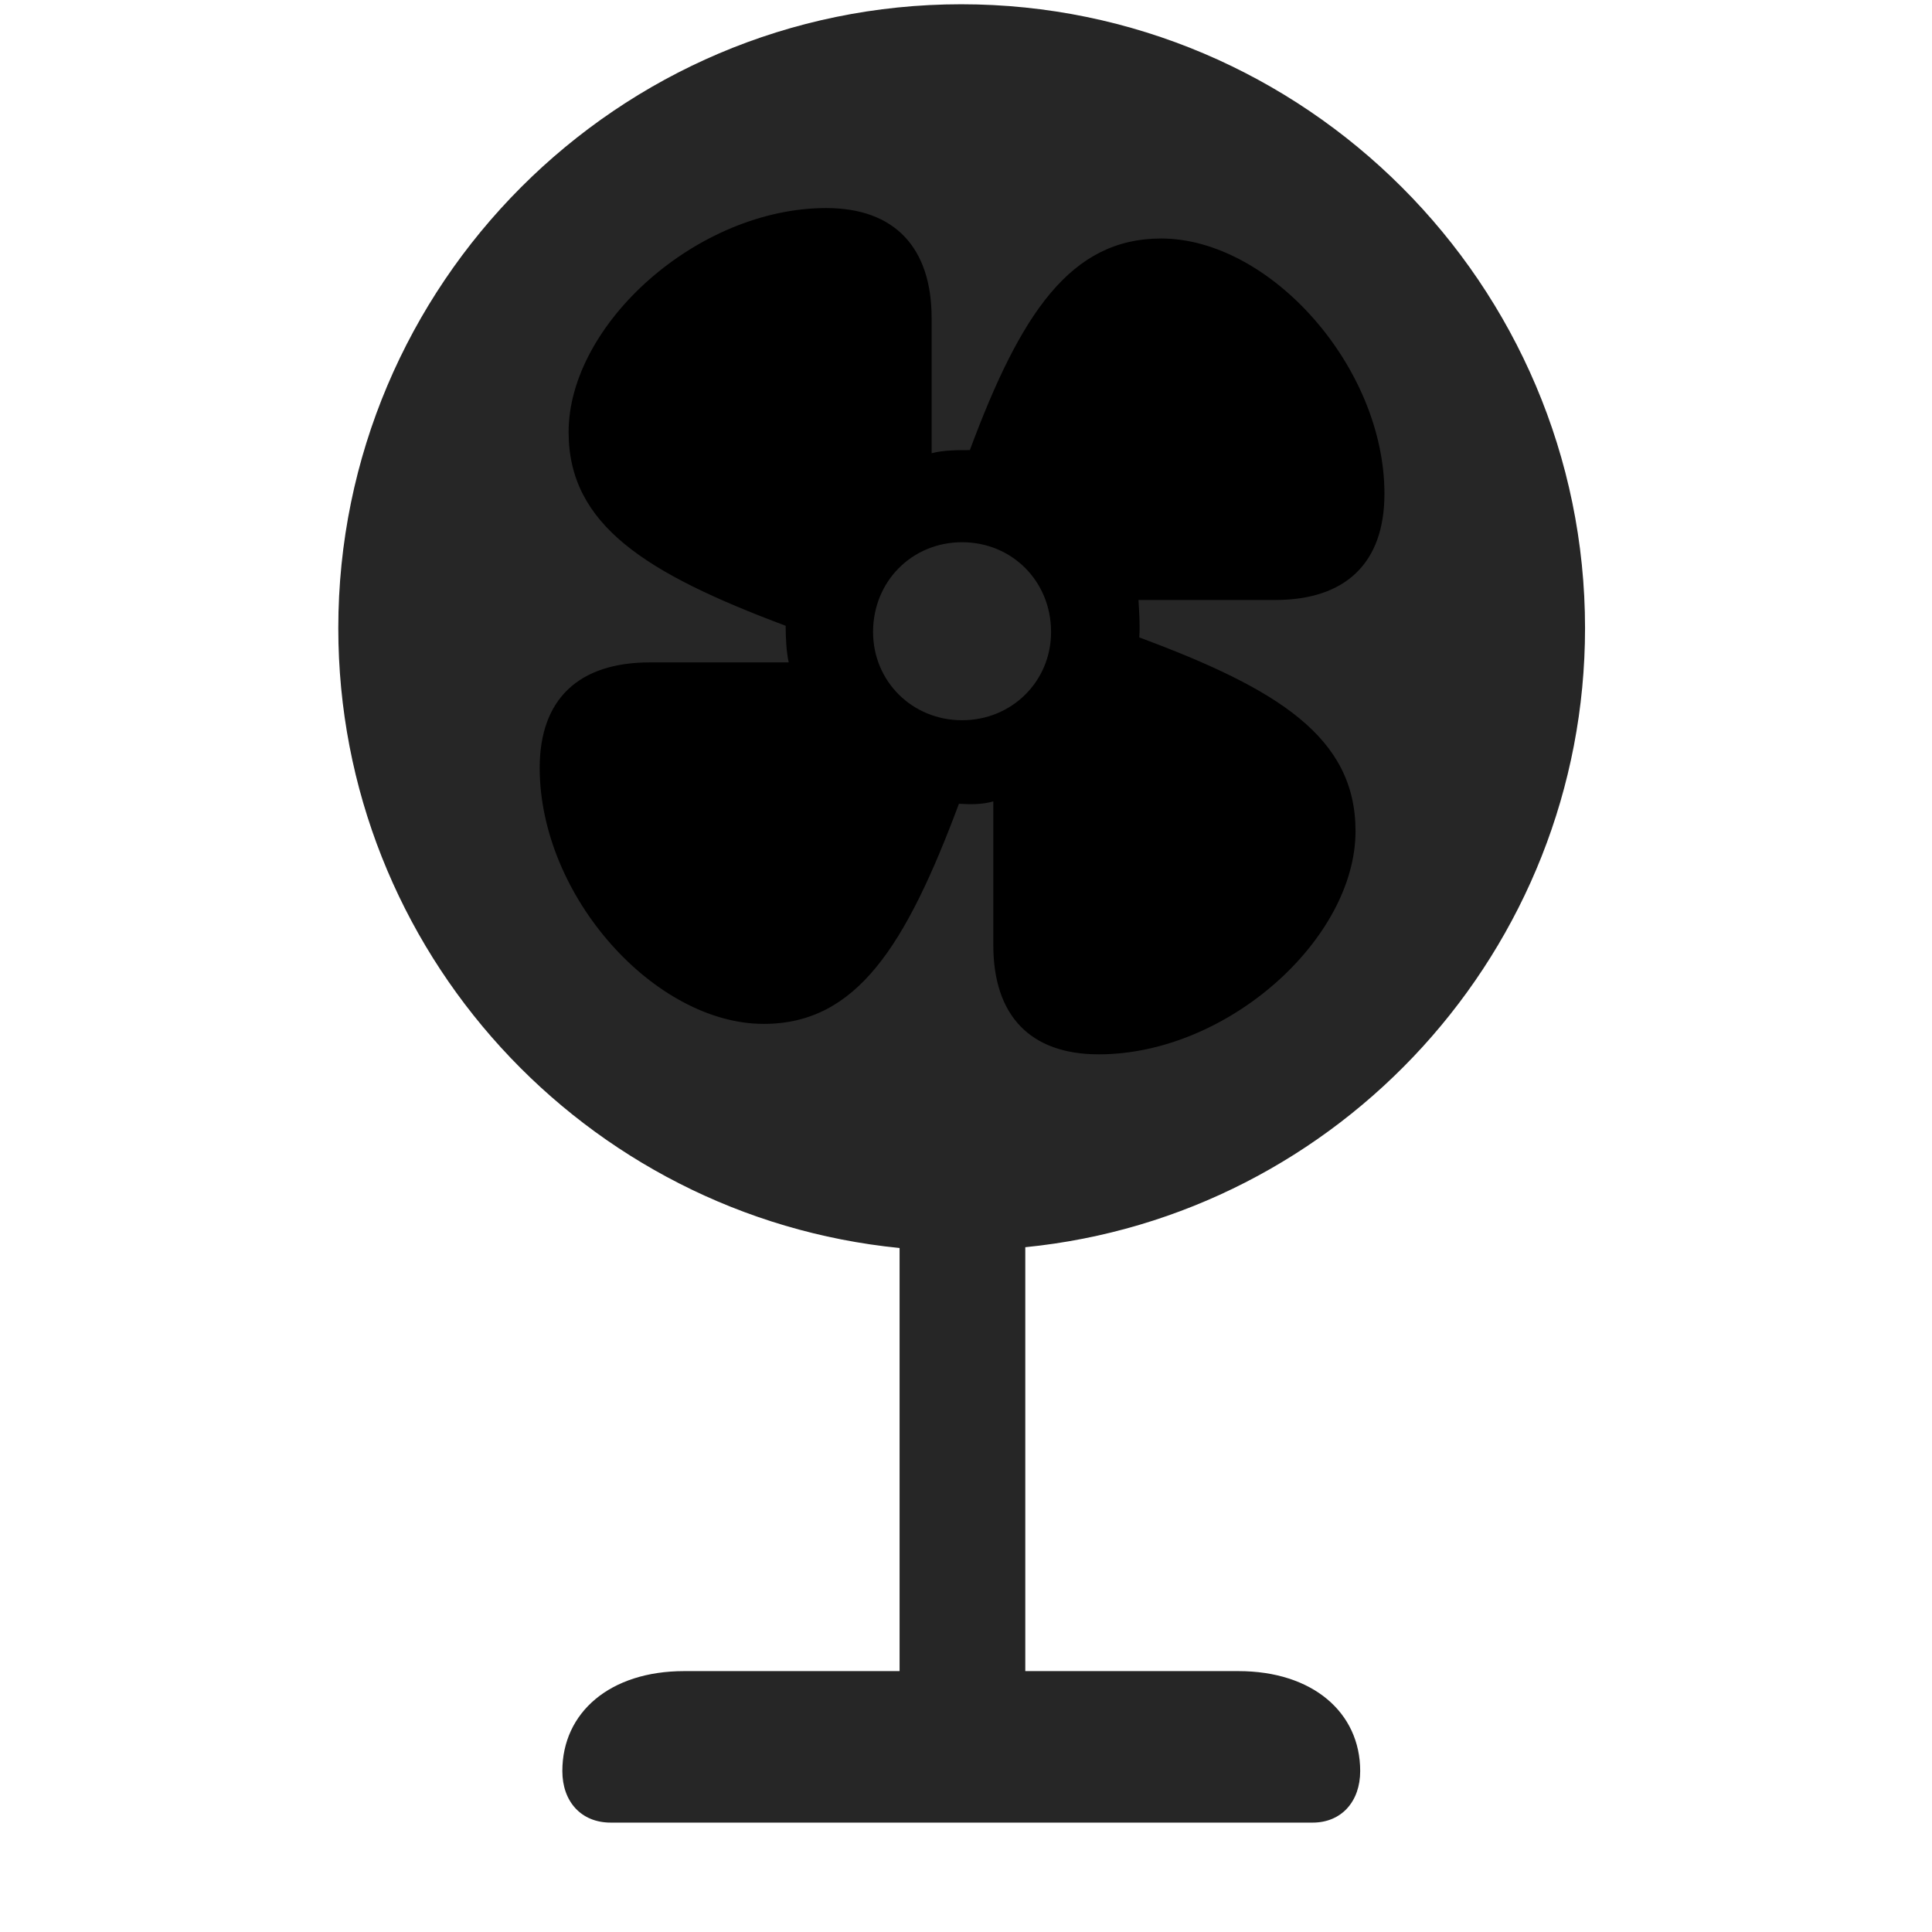 <svg width="29" height="29" viewBox="0 0 29 29" fill="currentColor" xmlns="http://www.w3.org/2000/svg">
<g clip-path="url(#clip0_2207_34962)">
<path d="M9.167 27.358H19.703C20.136 27.358 20.417 27.041 20.417 26.584C20.417 25.705 19.703 25.084 18.589 25.084H15.39V18.721C20.101 18.252 23.792 14.256 23.792 9.428C23.792 4.271 19.585 0.064 14.429 0.064C9.273 0.064 5.078 4.271 5.078 9.428C5.078 14.279 8.781 18.264 13.503 18.733V25.084H10.269C9.156 25.084 8.441 25.705 8.441 26.584C8.441 27.041 8.722 27.358 9.167 27.358Z" fill="currentColor" fill-opacity="0.85"/>
<path d="M11.464 15.369C9.835 15.369 8.101 13.459 8.101 11.525C8.101 10.494 8.687 9.943 9.753 9.943H11.839C11.804 9.791 11.793 9.568 11.793 9.393C9.695 8.607 8.535 7.881 8.535 6.486C8.535 4.869 10.468 3.123 12.402 3.123C13.433 3.123 13.984 3.721 13.984 4.775V6.803C14.16 6.756 14.382 6.756 14.558 6.756C15.32 4.705 16.07 3.58 17.429 3.58C19.058 3.58 20.781 5.502 20.781 7.412C20.781 8.455 20.195 9.006 19.14 9.006H17.089C17.101 9.205 17.113 9.381 17.101 9.568C19.187 10.342 20.347 11.068 20.347 12.475C20.347 14.092 18.425 15.826 16.492 15.826C15.46 15.826 14.91 15.24 14.91 14.186V12.029C14.746 12.076 14.582 12.076 14.394 12.065C13.597 14.197 12.859 15.369 11.464 15.369ZM14.441 10.811C15.191 10.811 15.777 10.225 15.777 9.486C15.777 8.725 15.191 8.139 14.441 8.139C13.691 8.139 13.105 8.725 13.105 9.486C13.105 10.225 13.691 10.811 14.441 10.811Z" fill="currentColor"/>
</g>
<defs>
<clipPath id="clip0_2207_34962">
<rect width="18.715" height="27.293" fill="currentColor" transform="translate(5.078 0.064)"/>
</clipPath>
</defs>
</svg>
